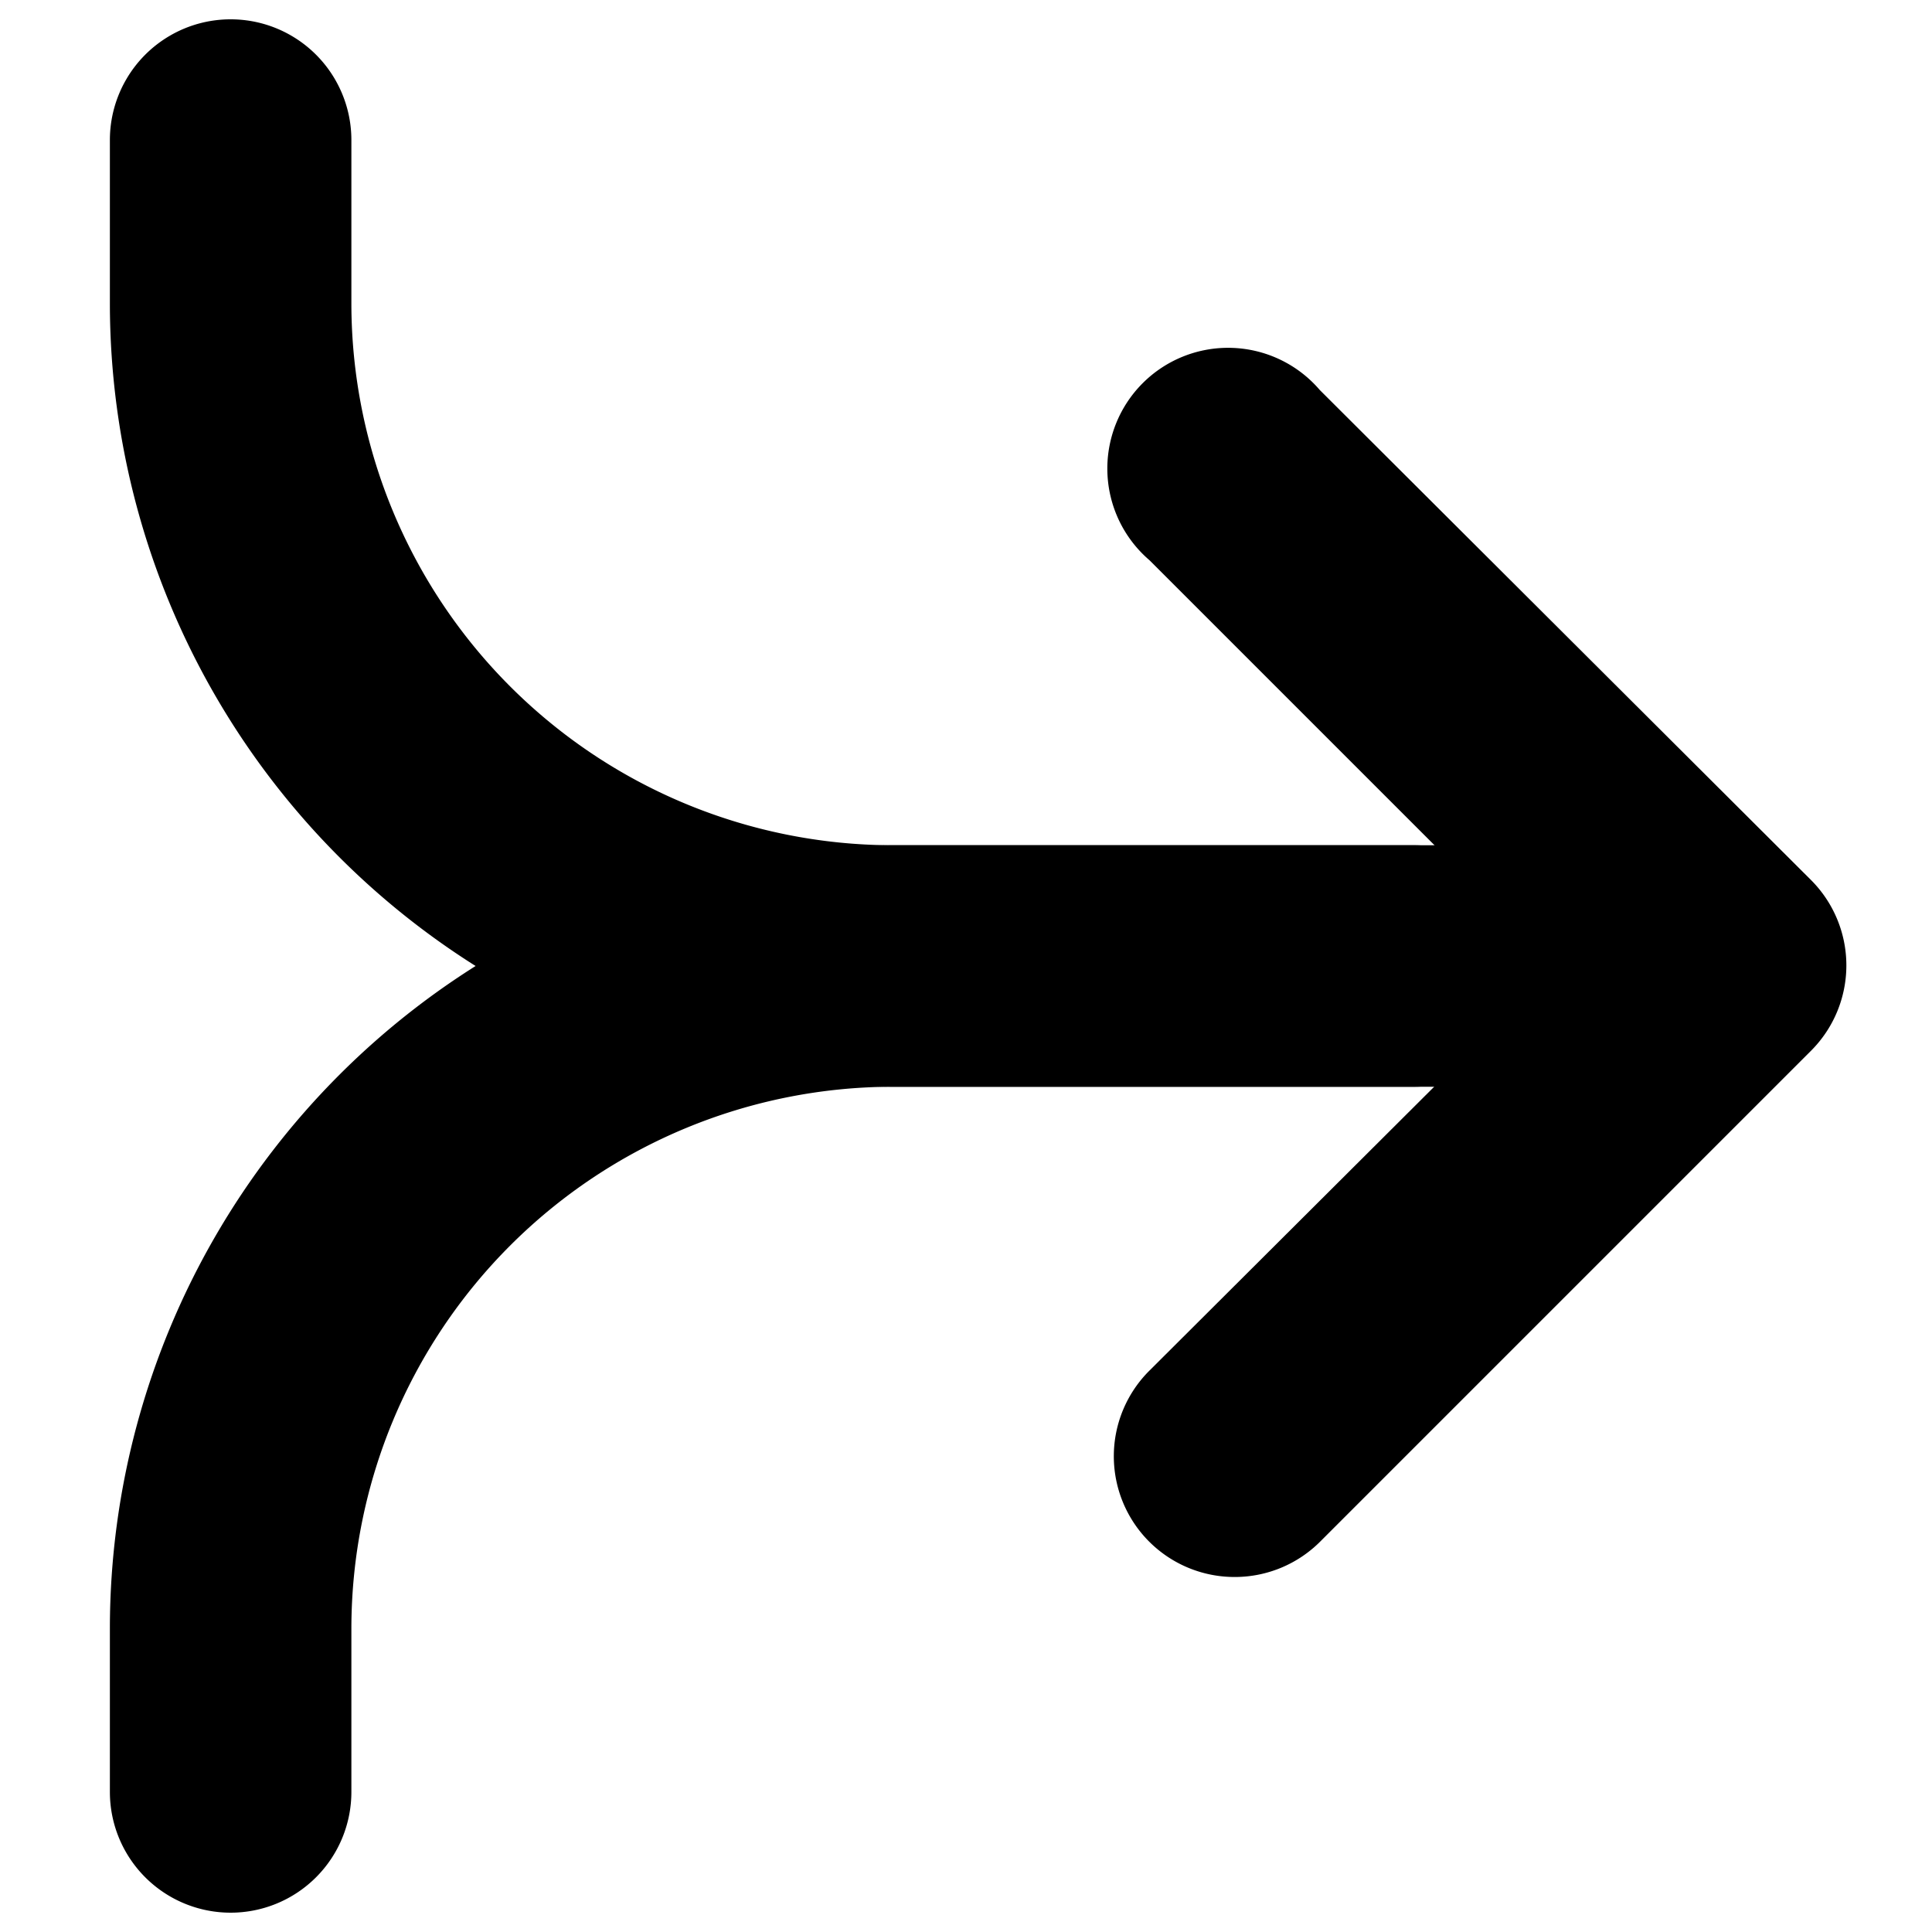 <svg xmlns="http://www.w3.org/2000/svg" viewBox="0 0 16 16" aria-labelledby="title" role="img" class="symbol symbol-arrows-merging"><title id="title">arrows-merging icon</title><g data-name="Layer 1"><path class="cls-1" d="M11.71 9H7.39A6.49 6.49 0 0 1 .91 2.52V1.16a1 1 0 1 1 2 0v1.36A4.49 4.49 0 0 0 7.39 7h4.32a1 1 0 0 1 0 2z" role="presentation"/><path class="cls-1" d="M1.91 15.84a1 1 0 0 1-1-1v-1.36A6.49 6.49 0 0 1 7.39 7h5a1 1 0 0 1 0 2h-5a4.49 4.49 0 0 0-4.48 4.48v1.36a1 1 0 0 1-1 1z" role="presentation"/><path class="cls-1" d="M10.23 13.06a1 1 0 0 1-.71-1.71L12.88 8 9.52 4.64a1 1 0 1 1 1.41-1.41L15 7.29a1 1 0 0 1 0 1.41l-4.06 4.06a1 1 0 0 1-.71.3z" role="presentation"/></g></svg>